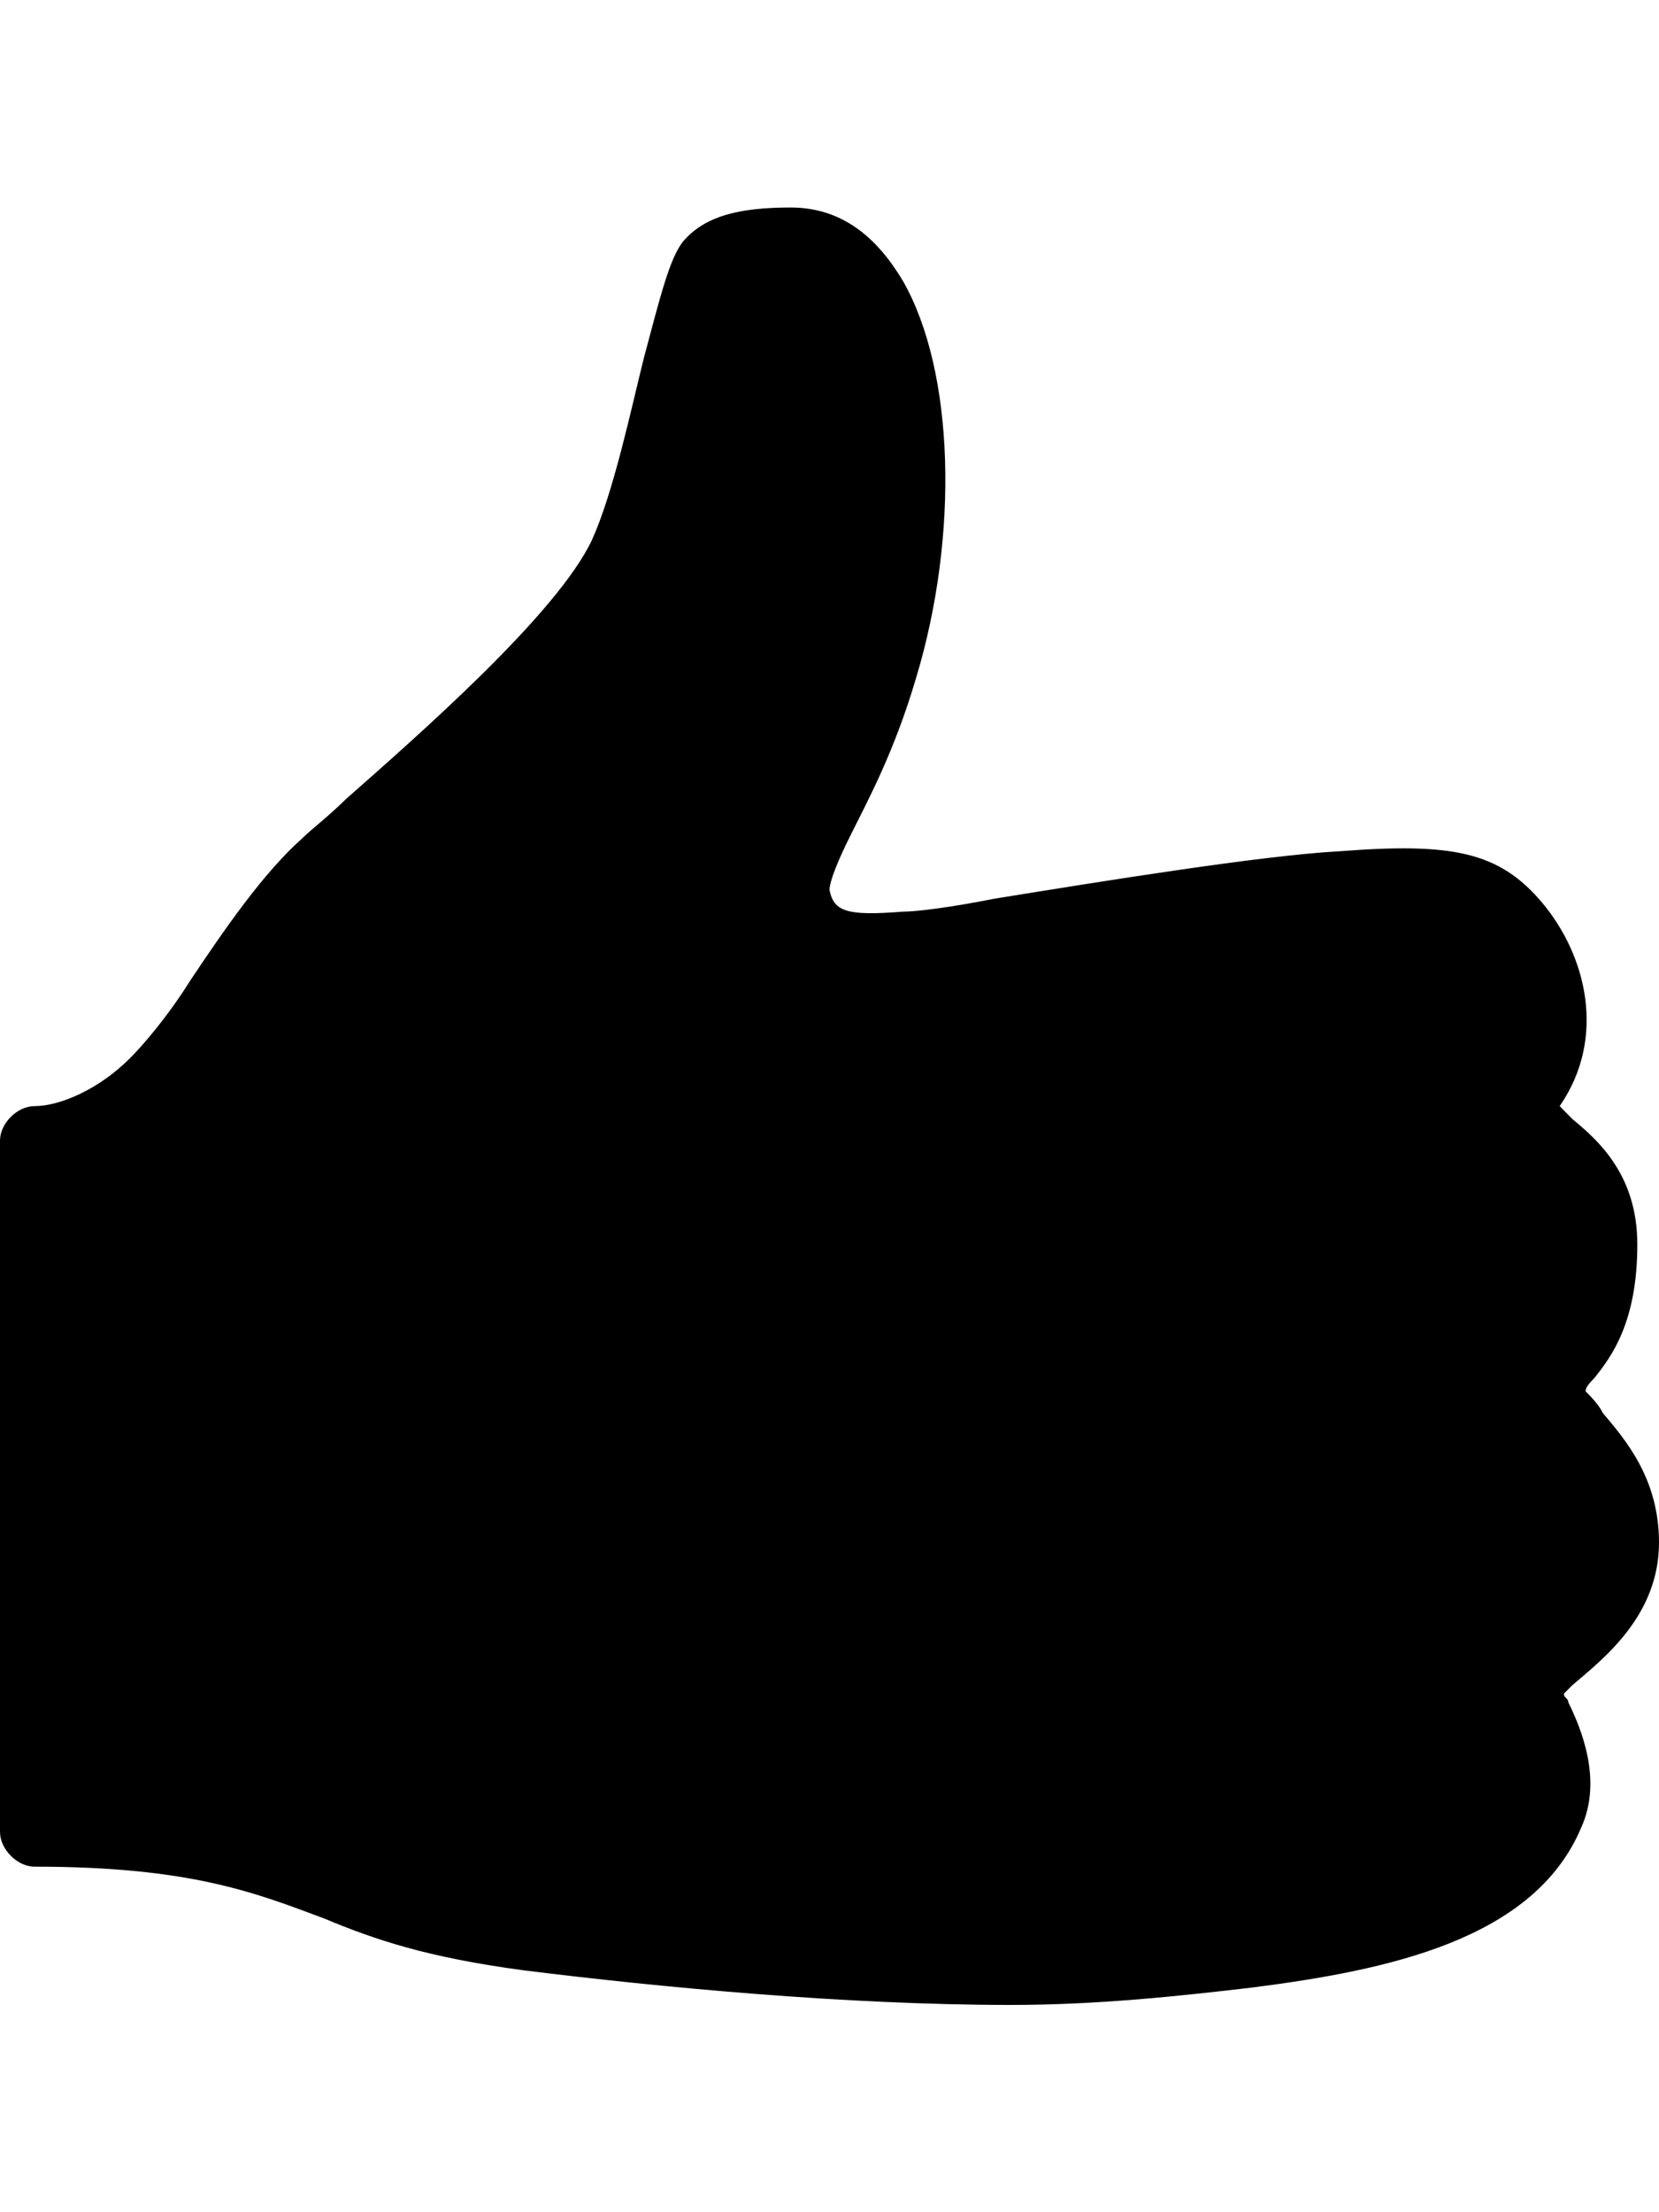 <svg height="1000" width="750" xmlns="http://www.w3.org/2000/svg"><path d="M750 697.3c0 33.2 -25.4 52.7 -39.1 64.4l-3.9 3.9c0 2 2 2 2 3.9 5.8 11.8 15.6 35.2 5.8 56.7C693.4 877 627 890.6 566.4 898.4c-33.2 3.9 -70.3 7.9 -109.4 7.9 -74.2 0 -158.2 -7.9 -220.7 -15.7C193.4 884.8 169.9 877 146.5 867.2 115.2 855.5 85.9 843.8 15.6 843.8 7.8 843.8 0 835.9 0 828.1V515.6C0 507.8 7.8 500 15.6 500c11.7 0 29.3 -7.8 43 -21.5 5.9 -5.8 17.6 -19.5 27.3 -35.1 15.7 -23.5 33.2 -48.9 50.8 -64.5 3.9 -3.9 11.7 -9.8 19.6 -17.6C189.5 332 252 277.3 267.6 244.1c9.7 -21.4 17.6 -58.6 23.4 -82 7.8 -29.3 11.7 -44.9 17.6 -52.7C318.4 97.7 334 93.8 357.4 93.8s39.1 13.6 50.8 33.2c23.4 41 25.4 115.2 5.9 179.6 -9.8 33.2 -21.5 54.7 -29.3 70.4 -5.9 11.7 -9.8 21.4 -9.8 25.3 2 9.8 7.8 11.8 33.2 9.8 5.9 0 21.5 -1.9 41 -5.8 48.8 -7.9 121.1 -19.6 156.3 -21.5 50.8 -3.9 72.2 0 91.8 23.4s29.3 60.6 7.8 91.8l5.8 5.9c11.8 9.7 29.3 25.4 29.3 56.6 0 35.2 -11.7 50.8 -19.5 60.5 -1.9 2 -3.9 4 -3.9 5.9 2 2 5.9 5.9 7.8 9.8 9.8 11.7 25.4 29.3 25.4 58.6z"/></svg>